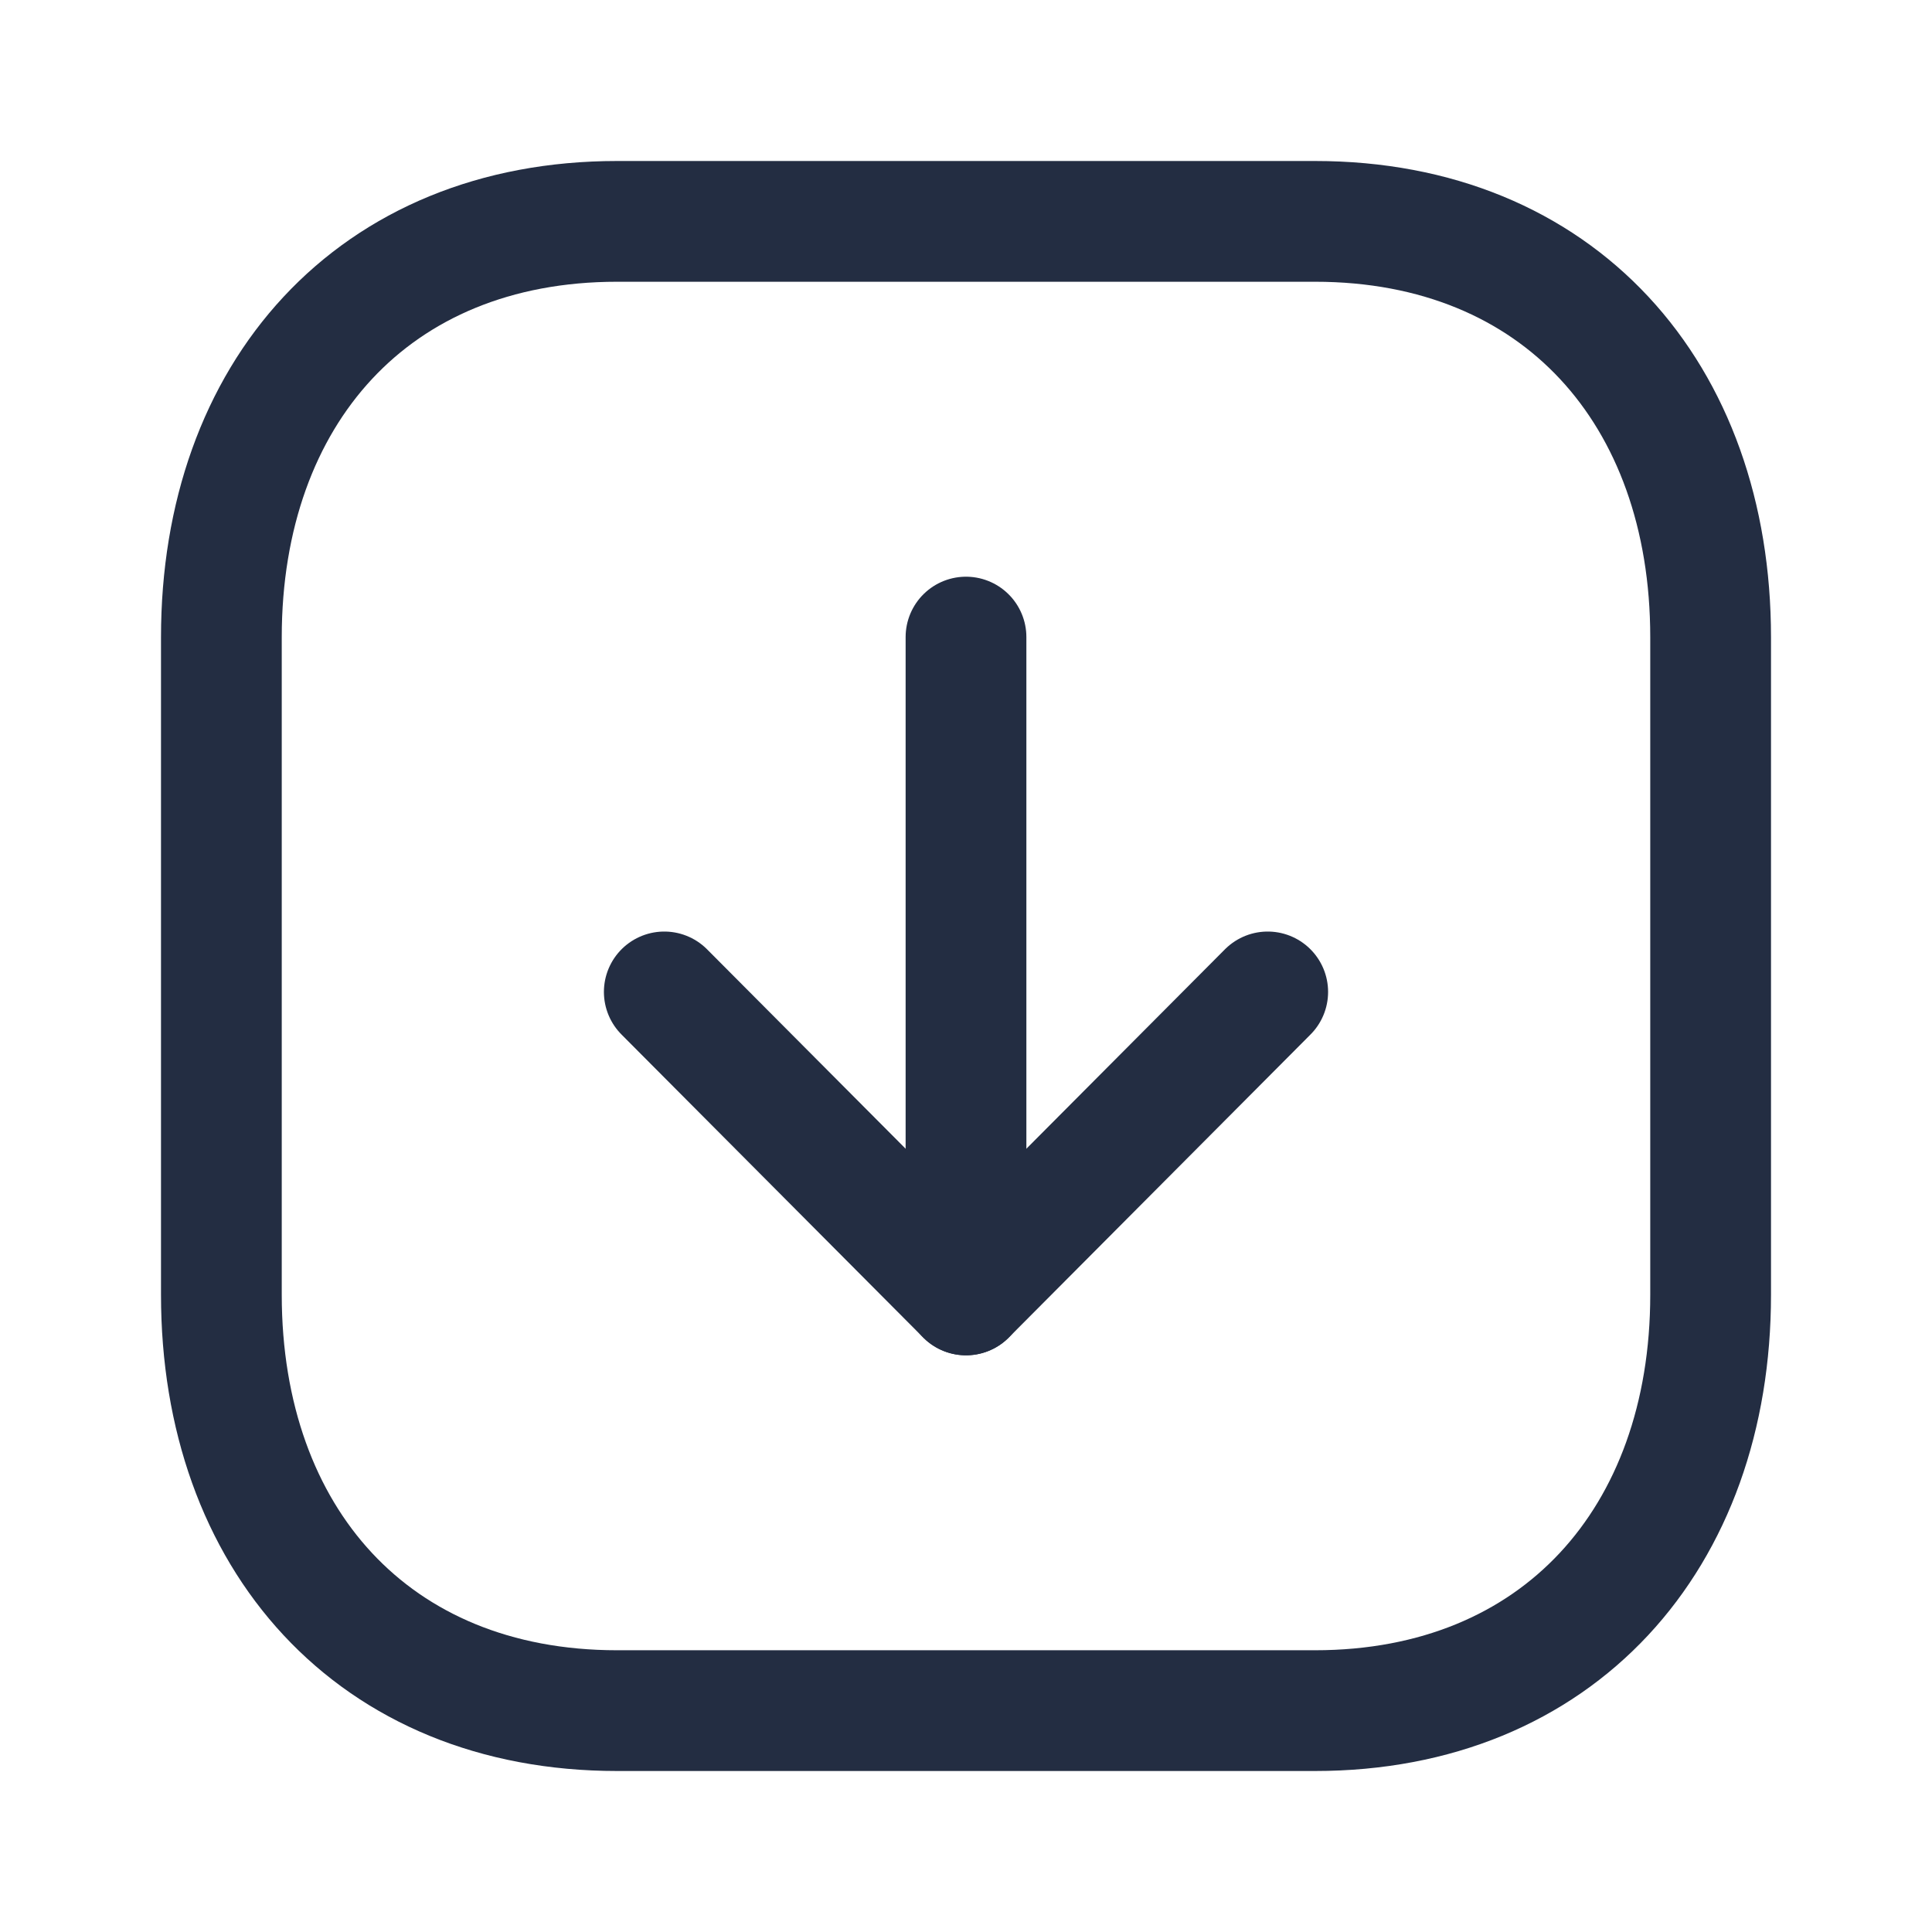 <svg width="24" height="24" viewBox="0 0 24 24" fill="none" xmlns="http://www.w3.org/2000/svg">
    <path fill-rule="evenodd" clip-rule="evenodd"
          d="M7.666 21.25H16.335C19.355 21.25 21.25 19.111 21.25 16.084V7.916C21.25 4.889 19.365 2.75 16.335 2.75H7.666C4.636 2.75 2.75 4.889 2.75 7.916V16.084C2.75 19.111 4.636 21.25 7.666 21.25Z"
          stroke="#232D42" stroke-width="1.5" stroke-linecap="round" stroke-linejoin="round"/>
    <path d="M12 16.086V7.914" stroke="#232D42" stroke-width="1.5" stroke-linecap="round" stroke-linejoin="round"/>
    <path d="M15.748 12.322L12 16.086L8.252 12.322" stroke="#232D42" stroke-width="1.5" stroke-linecap="round"
          stroke-linejoin="round"/>
</svg>
